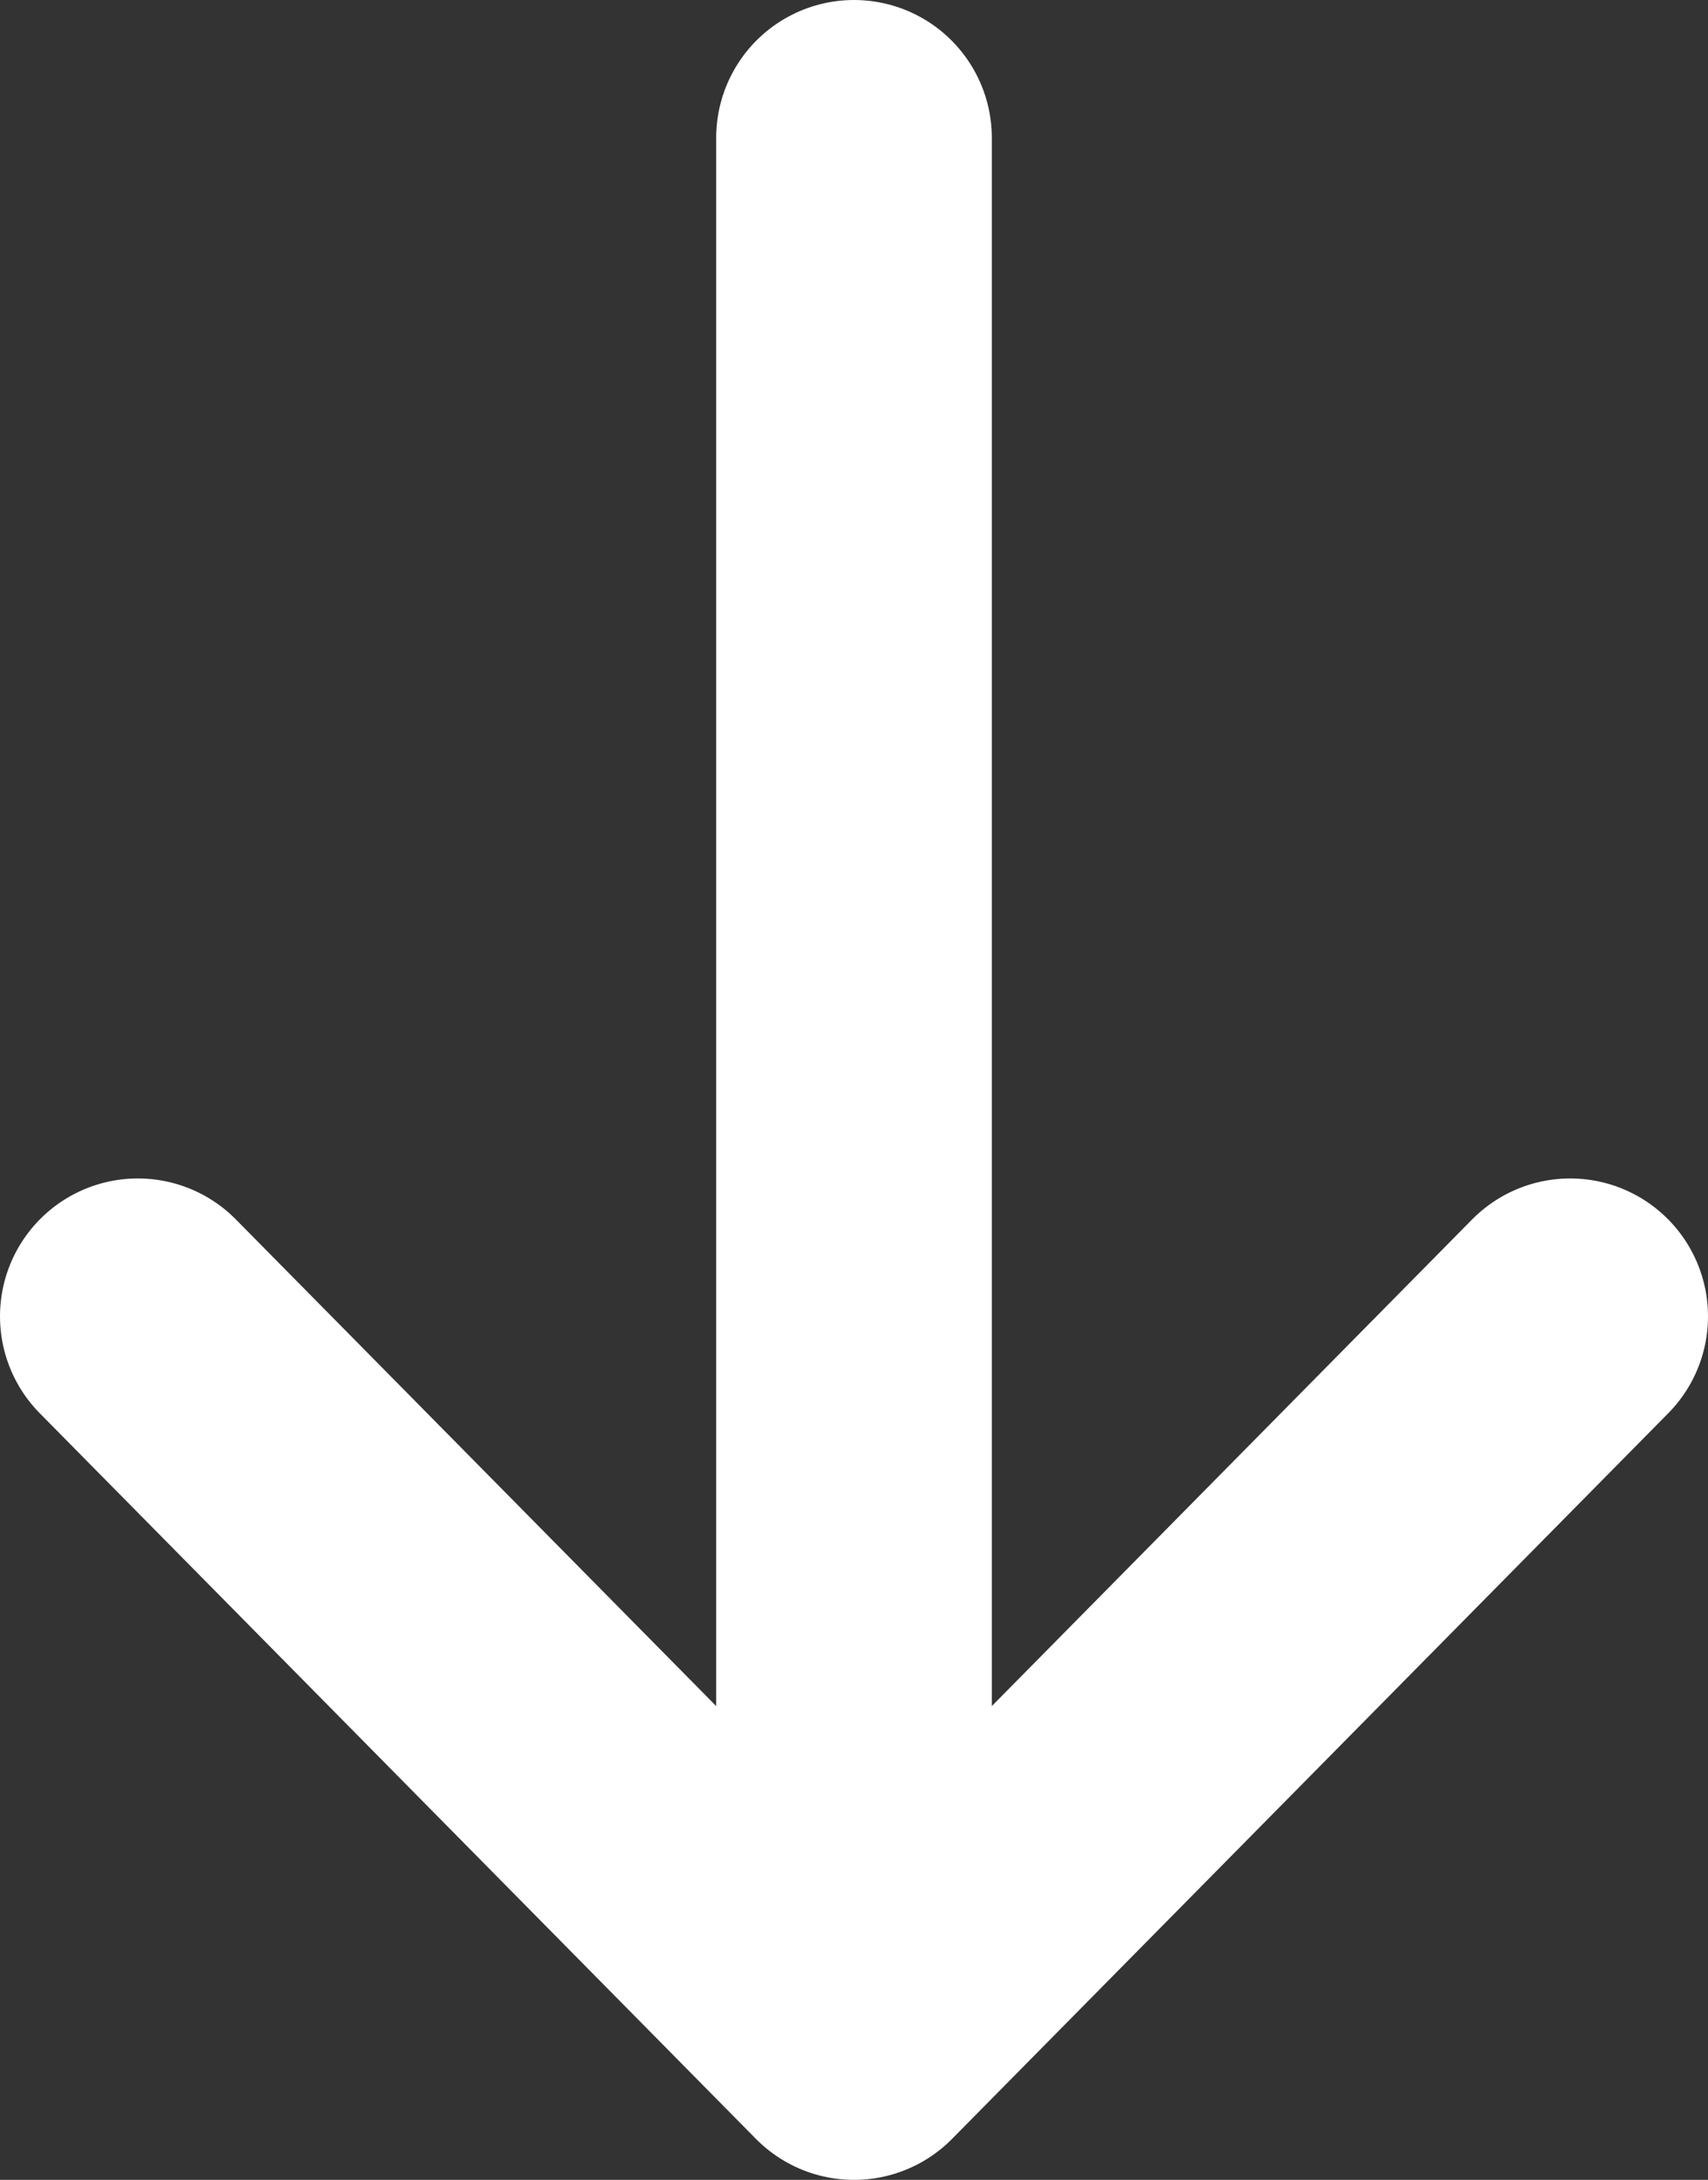 <?xml version="1.0" encoding="UTF-8"?><svg id="Laag_2" xmlns="http://www.w3.org/2000/svg" viewBox="0 0 68.16 86.94"><rect x="0" y="0" width="68.16" height="86.94" fill="#333333" stroke="none"/><defs><style>.cls-1{fill:none;stroke:#fff;stroke-linecap:round;stroke-linejoin:round;stroke-width:11px;}</style></defs><g id="Laag_2-2"><g id="Layer_2"><g id="Layer_1-2"><polyline class="cls-1" points="5.5 52.5 34.08 81.44 62.66 52.5"/><line class="cls-1" x1="34.08" y1="5.5" x2="34.08" y2="79.44"/></g></g></g></svg>